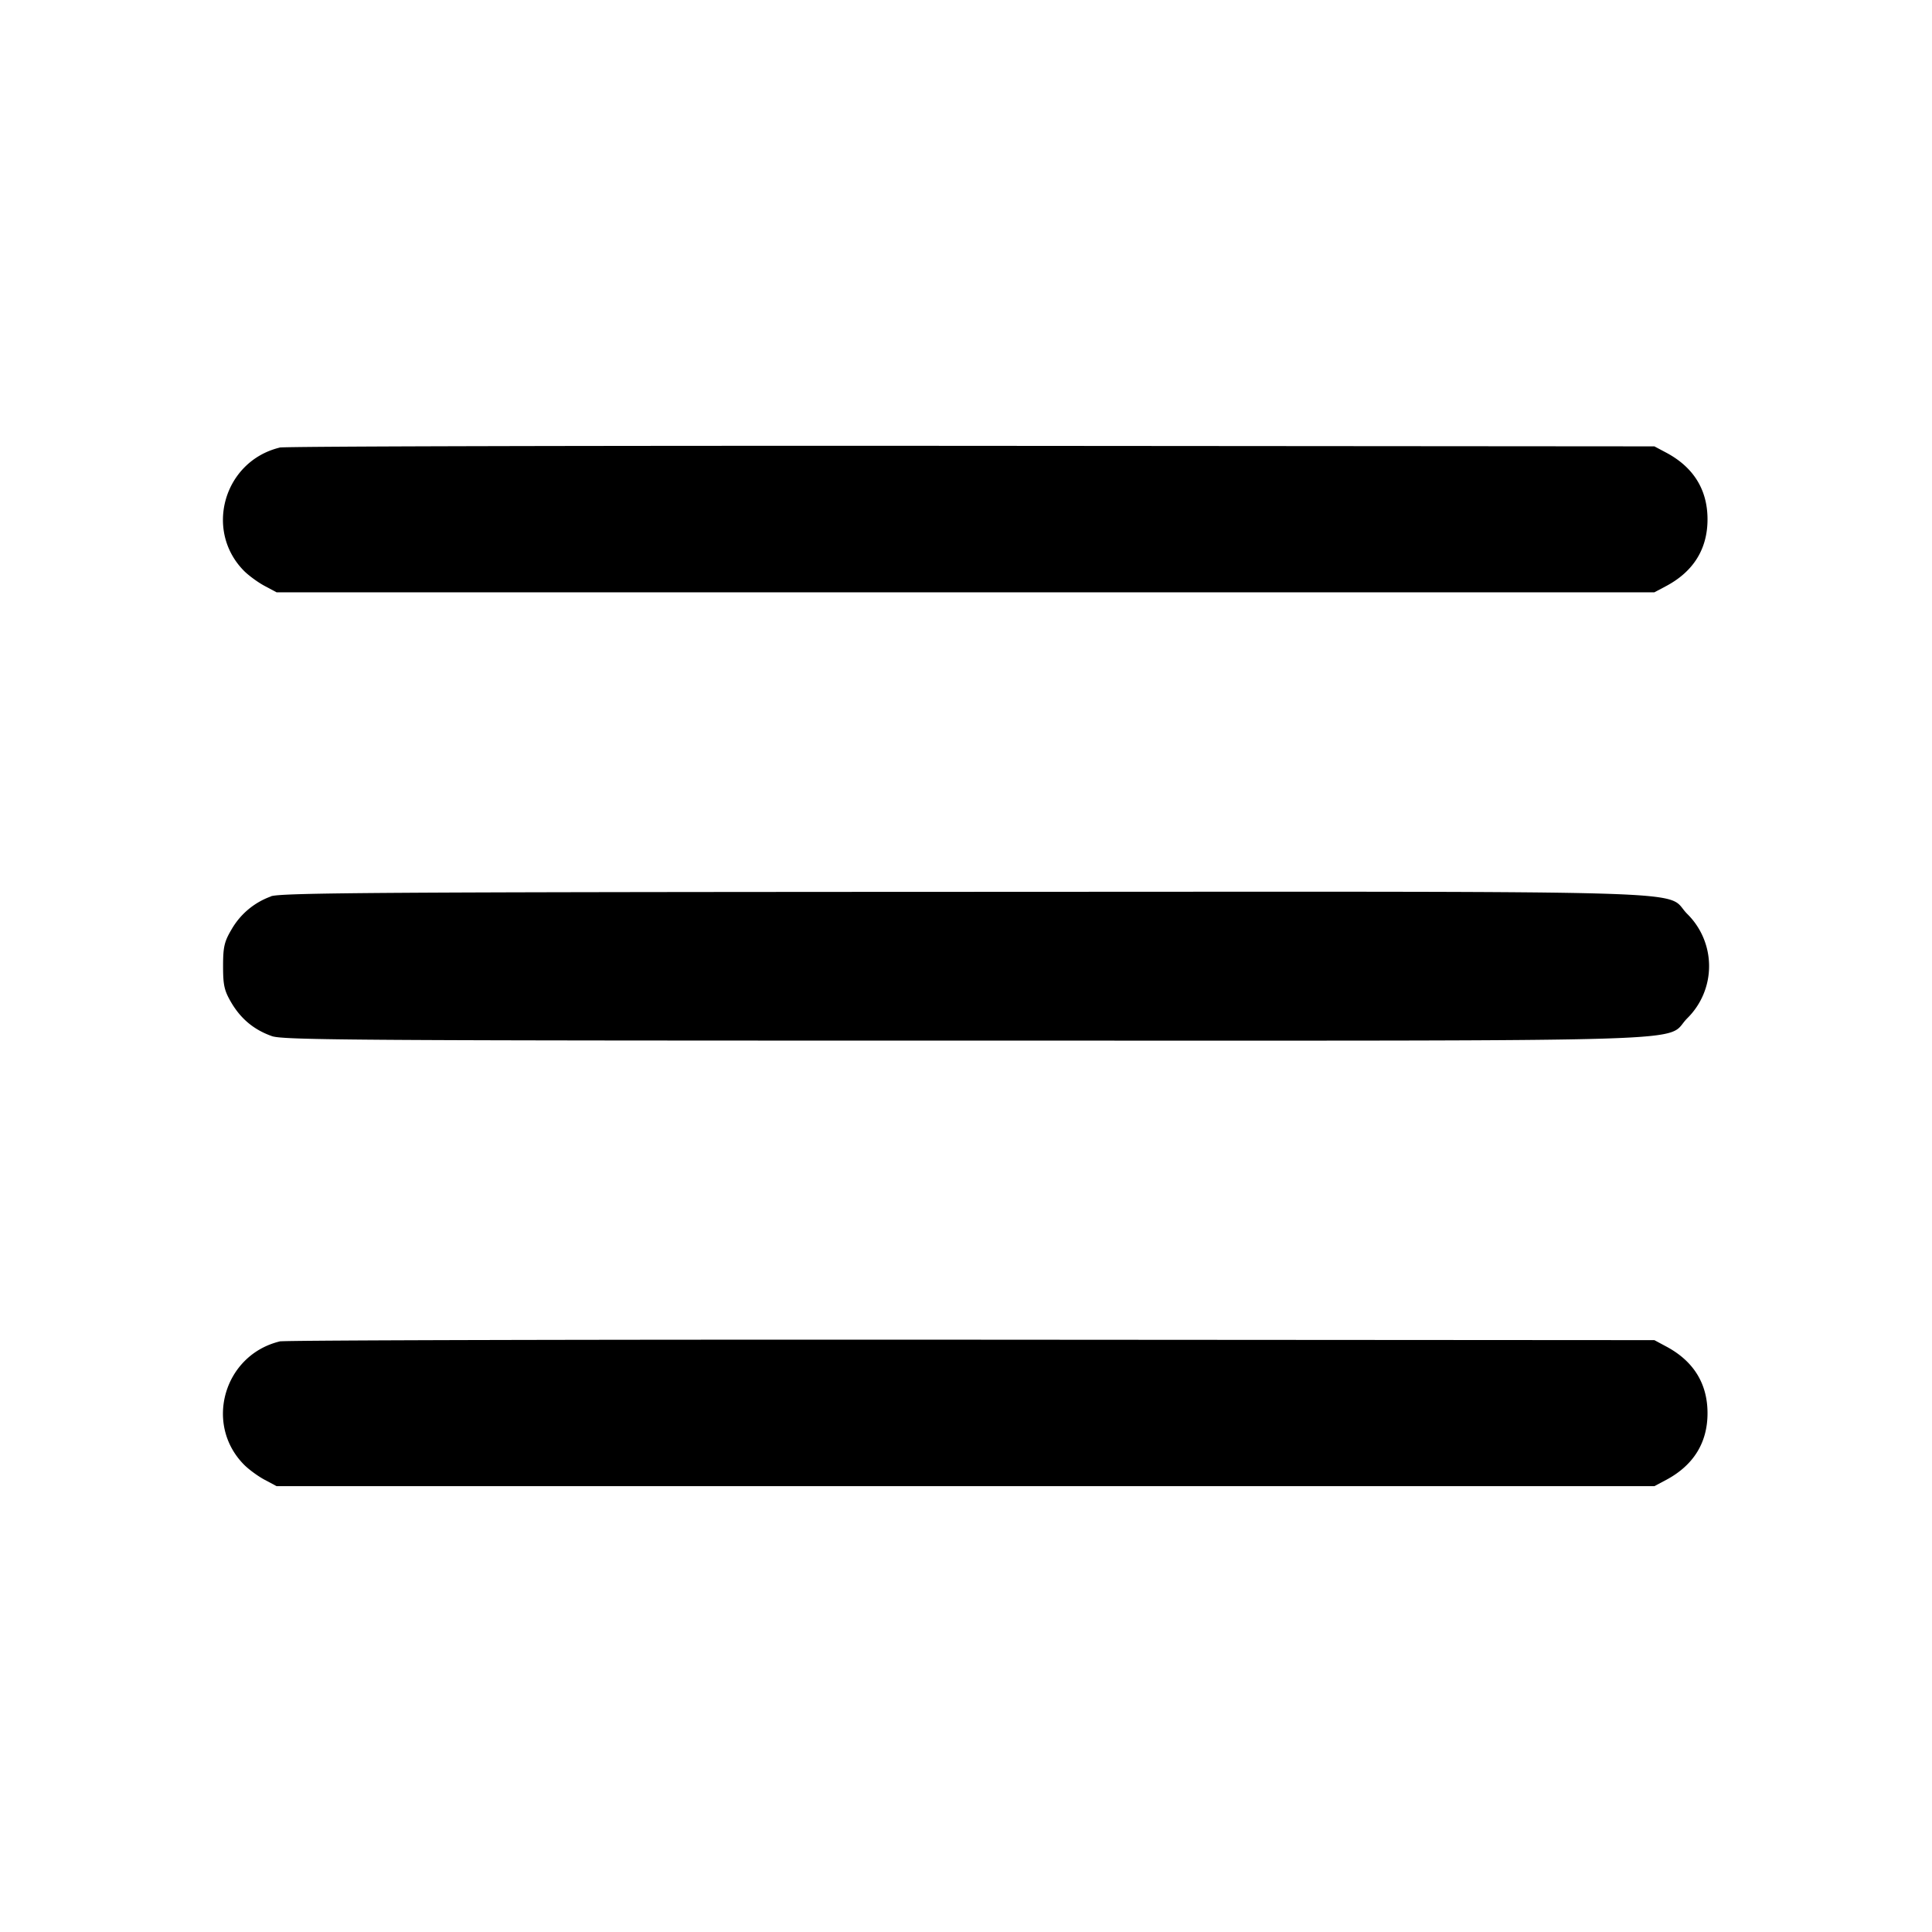 <svg xmlns="http://www.w3.org/2000/svg" width="26" height="26" fill="currentColor" class="sym sym-menu-solid" viewBox="0 0 26 26">
  <path d="M3.762 6.024c-.751.184-1.018 1.118-.475 1.662.063.062.186.152.274.199l.161.086h18.542l.162-.086c.366-.196.553-.5.553-.896 0-.397-.187-.7-.553-.896l-.162-.086L13.074 6c-5.055-.003-9.246.006-9.312.023m-.116 6.041a1 1 0 0 0-.53.444l-.003.005c-.095.161-.111.234-.111.49s.016.328.111.49c.13.22.306.366.547.451.153.054 1.24.06 9.332.06 10.279 0 9.388.028 9.714-.3a.986.986 0 0 0 0-1.405c-.326-.327.567-.3-9.73-.297-7.857.003-9.195.012-9.33.06zm.116 5.989c-.751.184-1.018 1.117-.475 1.661.063.063.186.153.274.2l.161.086h18.542l.162-.086c.366-.197.553-.5.553-.896 0-.397-.187-.7-.553-.896l-.162-.087-9.19-.006c-5.055-.003-9.246.007-9.312.023"/>
</svg>